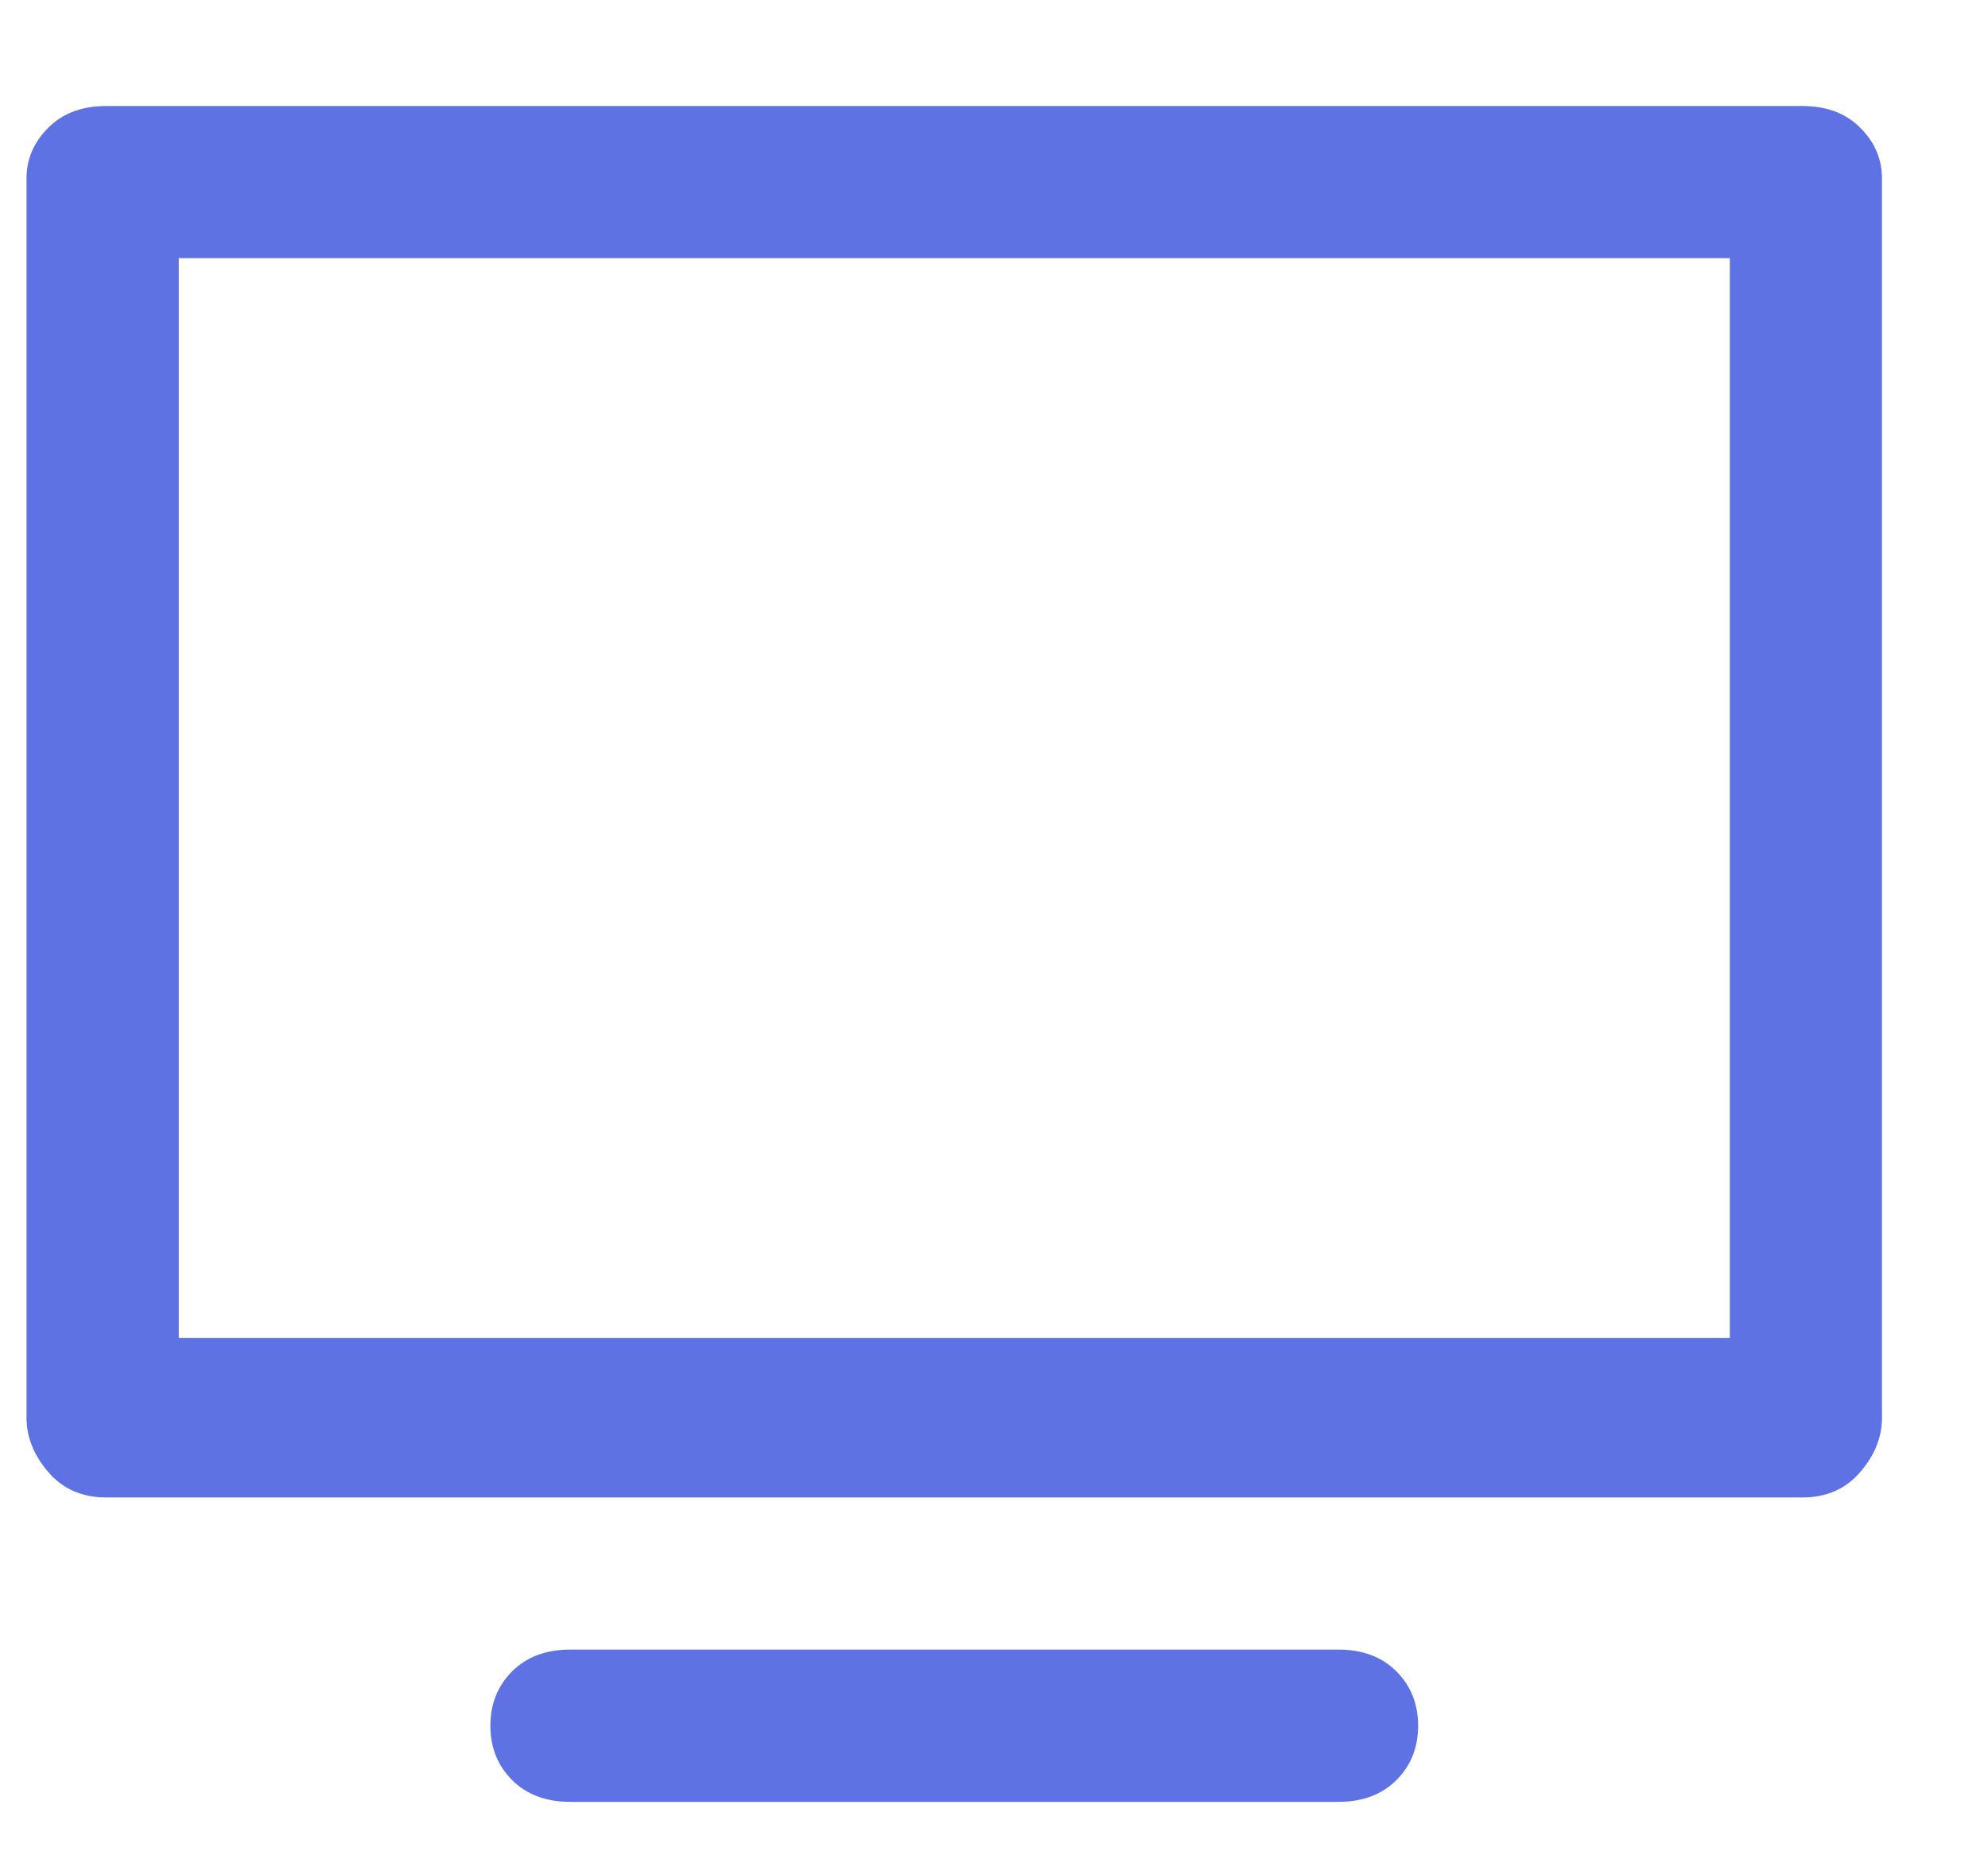 <svg width="15" height="14" viewBox="0 0 15 14" fill="none" xmlns="http://www.w3.org/2000/svg">
<path d="M10.099 12.448H4.302C4.119 12.448 3.974 12.503 3.864 12.612C3.755 12.722 3.7 12.858 3.7 13.023C3.7 13.187 3.755 13.323 3.864 13.433C3.974 13.542 4.119 13.597 4.302 13.597H10.099C10.281 13.597 10.427 13.542 10.536 13.433C10.646 13.323 10.7 13.187 10.7 13.023C10.7 12.858 10.646 12.722 10.536 12.612C10.427 12.503 10.281 12.448 10.099 12.448ZM13.599 0.8H0.802C0.619 0.8 0.474 0.854 0.364 0.964C0.255 1.073 0.2 1.201 0.2 1.347V10.698C0.2 10.844 0.255 10.981 0.364 11.108C0.474 11.236 0.619 11.3 0.802 11.3H13.599C13.781 11.3 13.927 11.236 14.036 11.108C14.146 10.981 14.2 10.844 14.2 10.698V1.347C14.2 1.201 14.146 1.073 14.036 0.964C13.927 0.854 13.781 0.8 13.599 0.8ZM13.052 10.097H1.349V1.948H13.052V10.097Z" fill="#5E72E4"/>
</svg>
